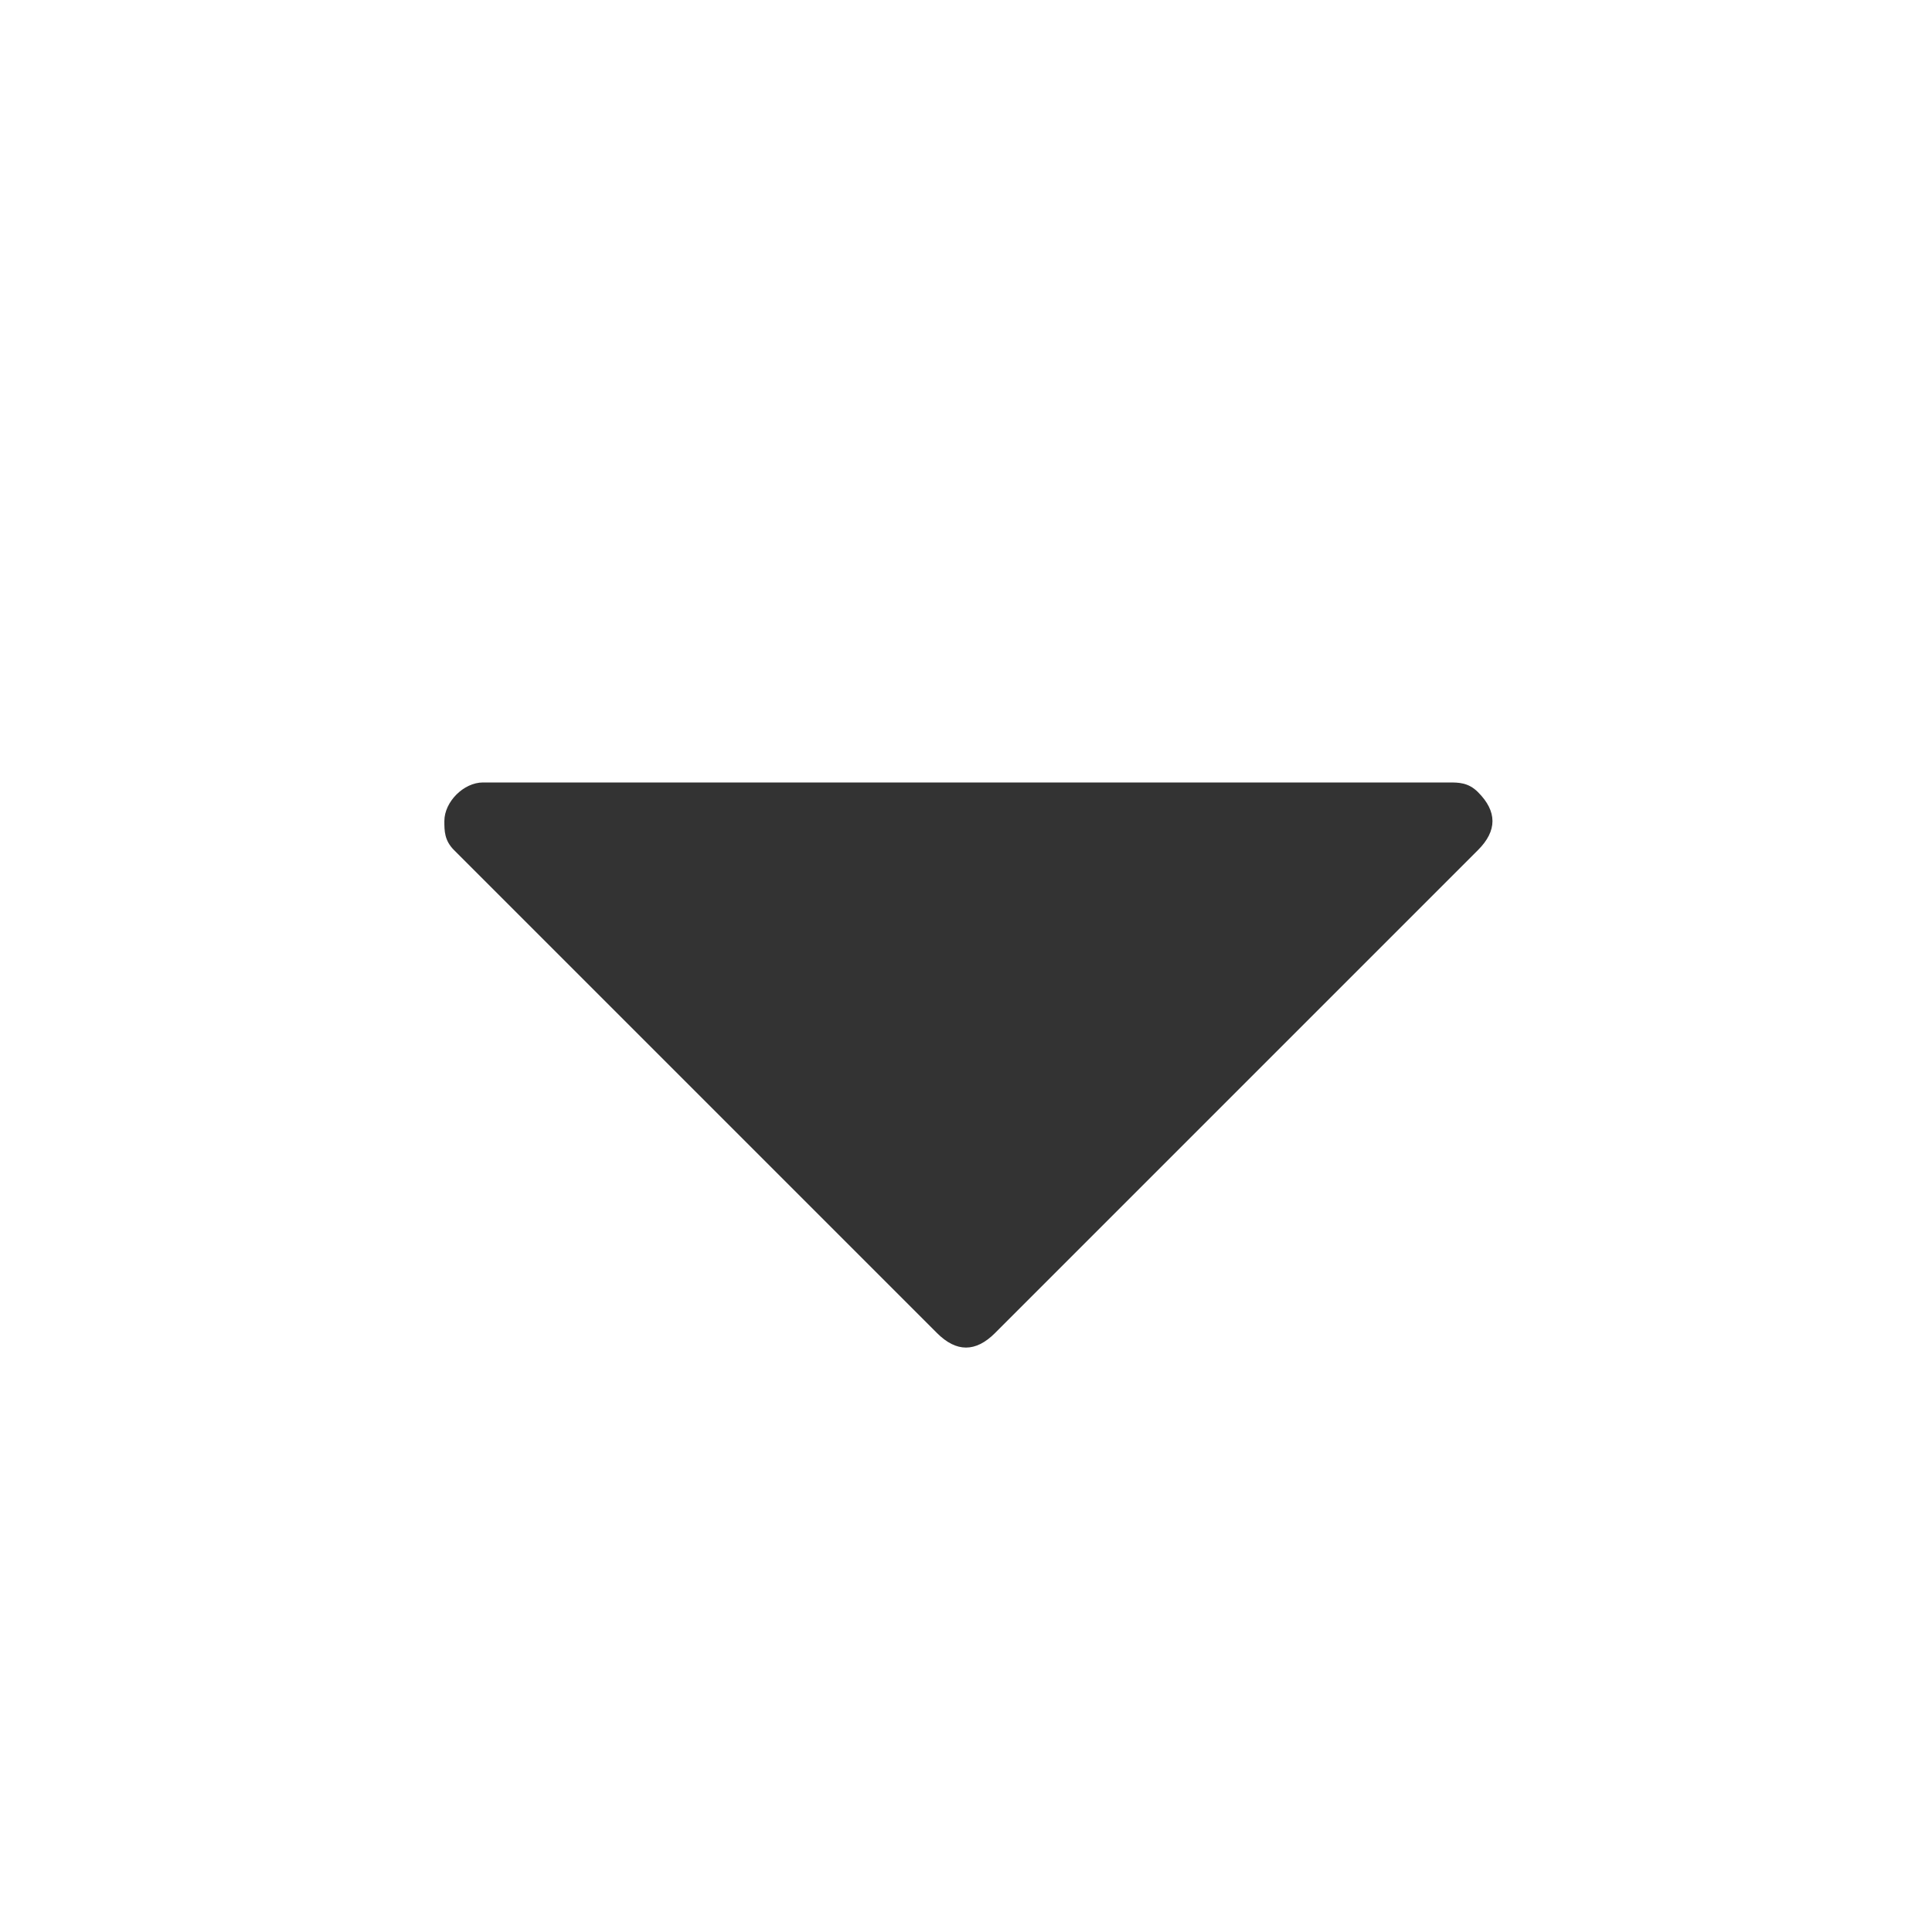 <svg fill="#333333" height="20" width="20" viewBox="0 0 20 20" xmlns="http://www.w3.org/2000/svg">
    <path d="M4.7,8.8l5,5c0.2,0.2,0.4,0.2,0.6,0c0,0,0,0,0,0l5-5c0.2-0.2,0.2-0.4,0-0.6c-0.1-0.1-0.2-0.1-0.3-0.1H5c-0.2,0-0.4,0.2-0.4,0.4C4.6,8.6,4.6,8.7,4.7,8.8z"/>
</svg>

